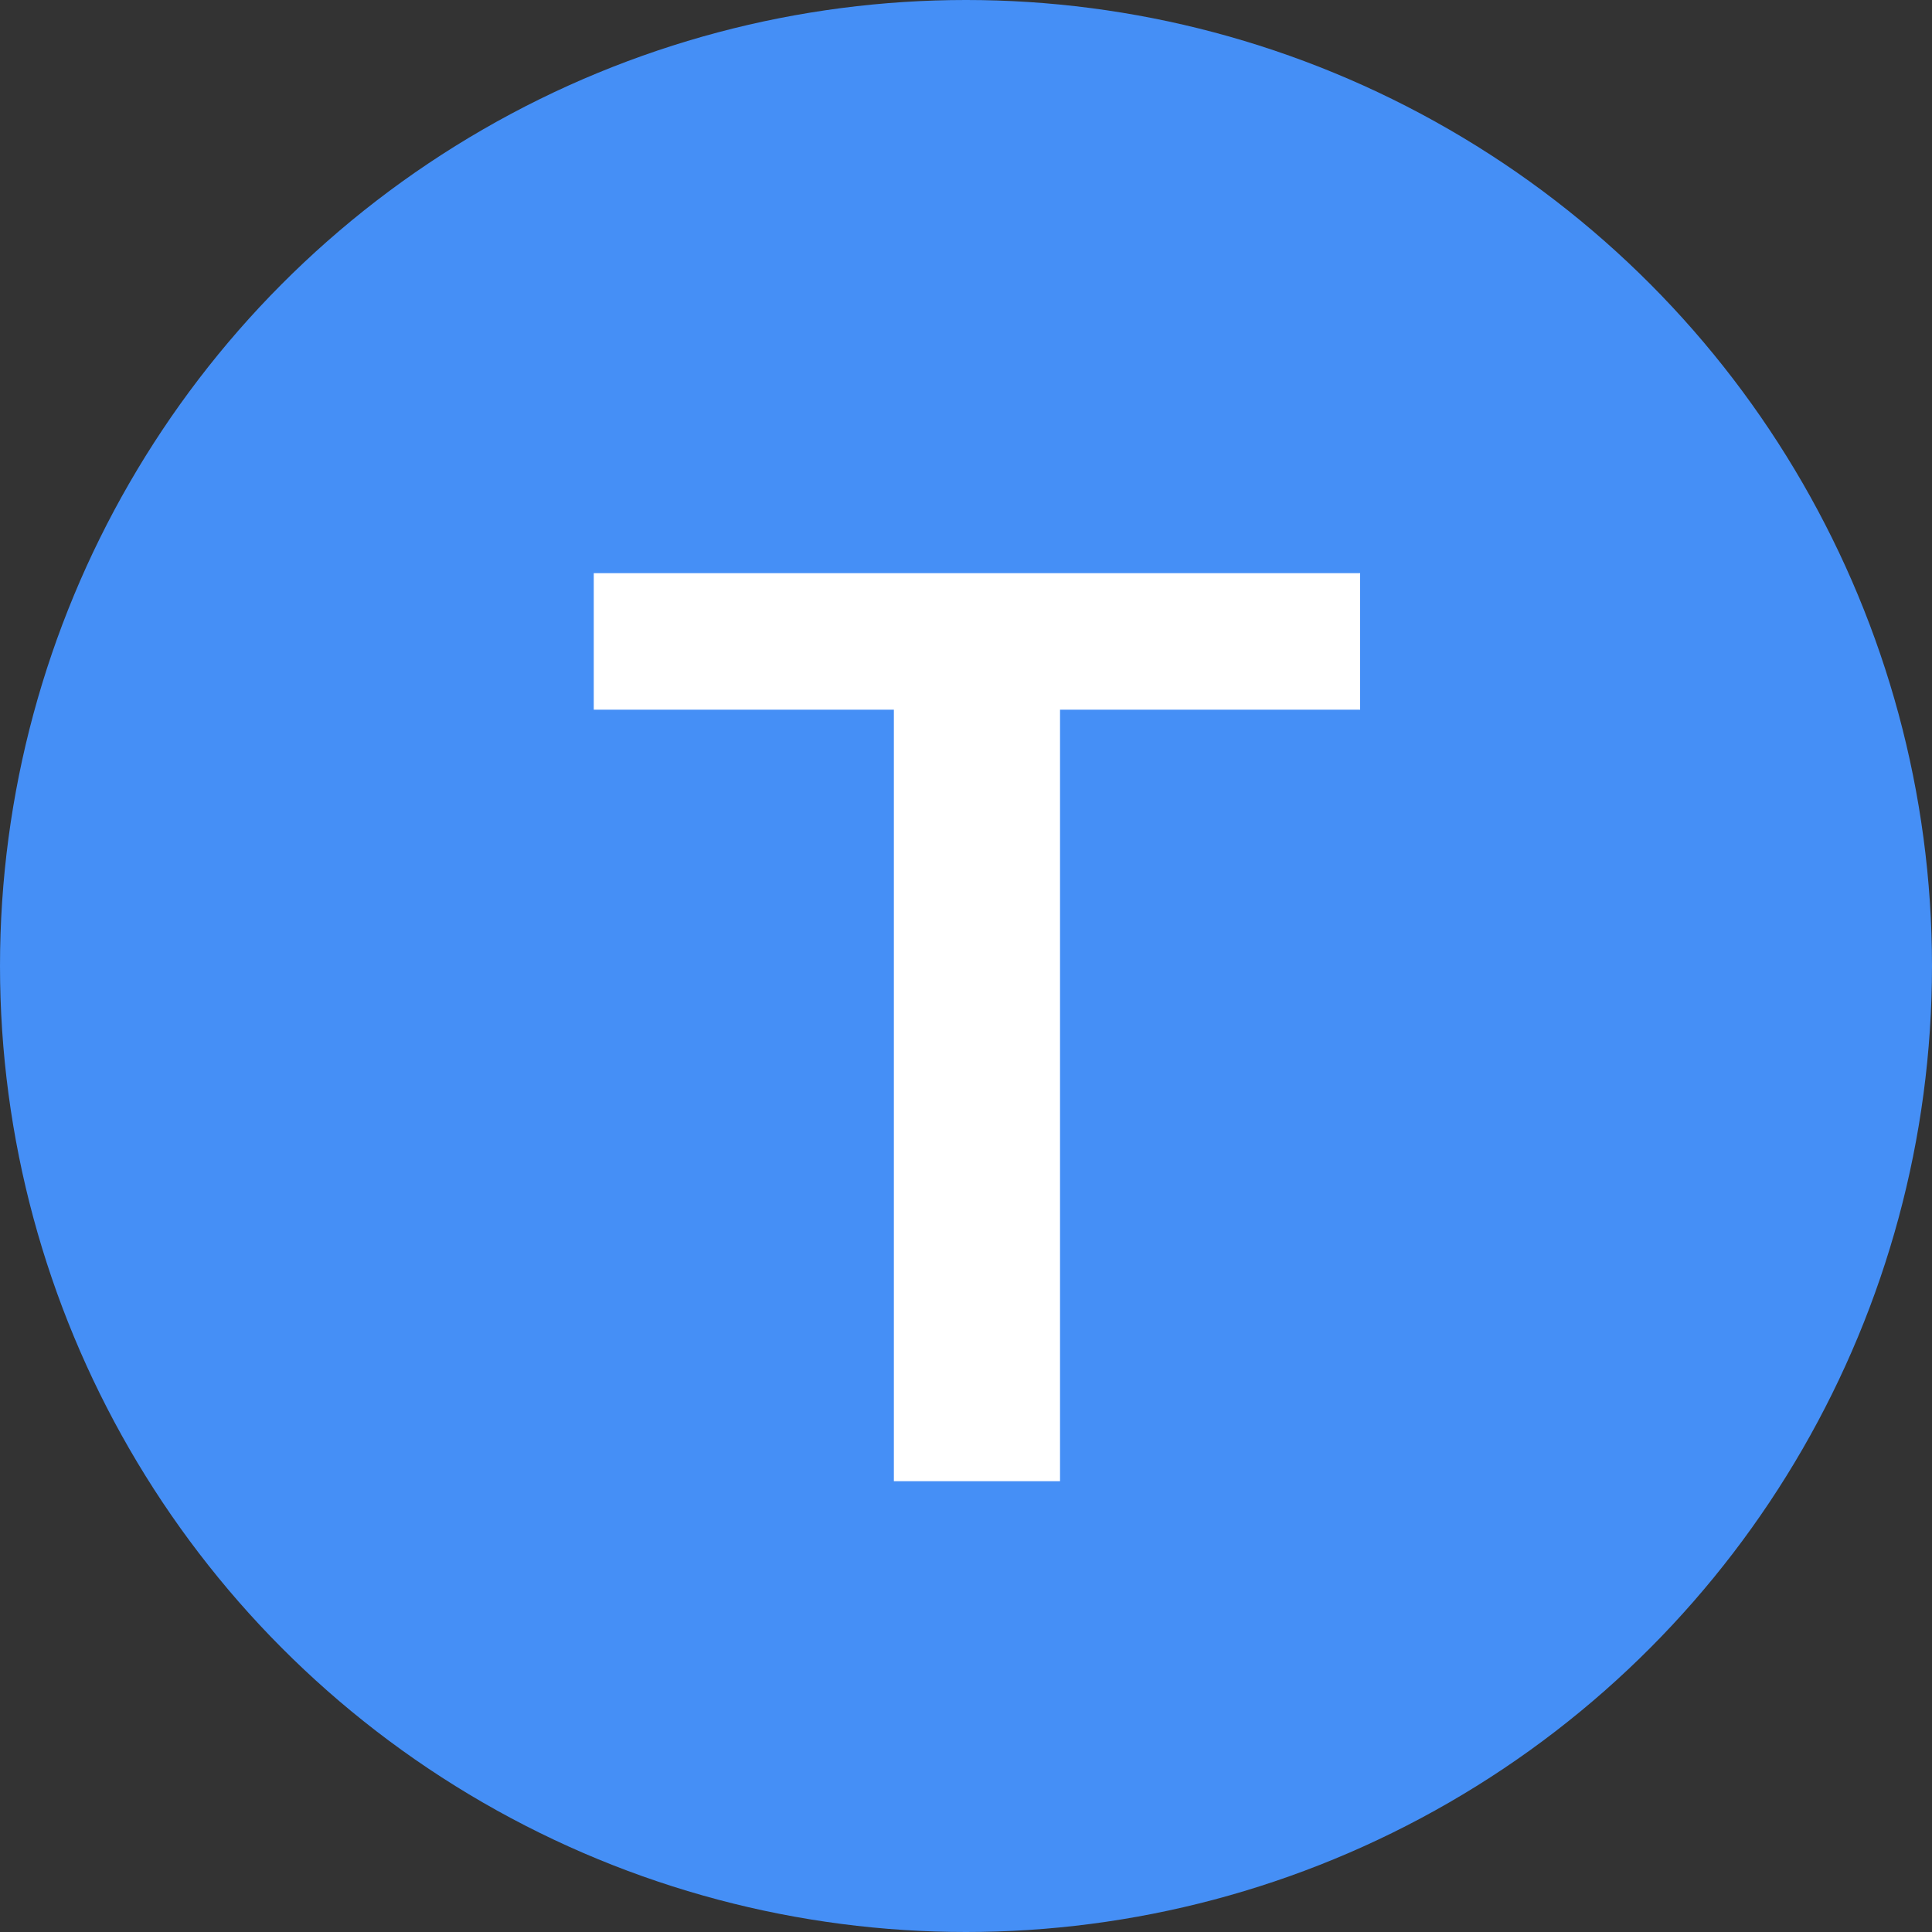 <svg width="30" height="30" viewBox="0 0 30 30" fill="none" xmlns="http://www.w3.org/2000/svg">
<rect x="0" y="0" width="30" height="30" fill="#333333" stroke="none"/>
<circle cx="15" cy="15" r="15" fill="#458FF6"/>
<path d="M13.88 23V11.02H9.22V8.9H21.12V11.02H16.46V23H13.88Z" fill="white"/>
</svg>

